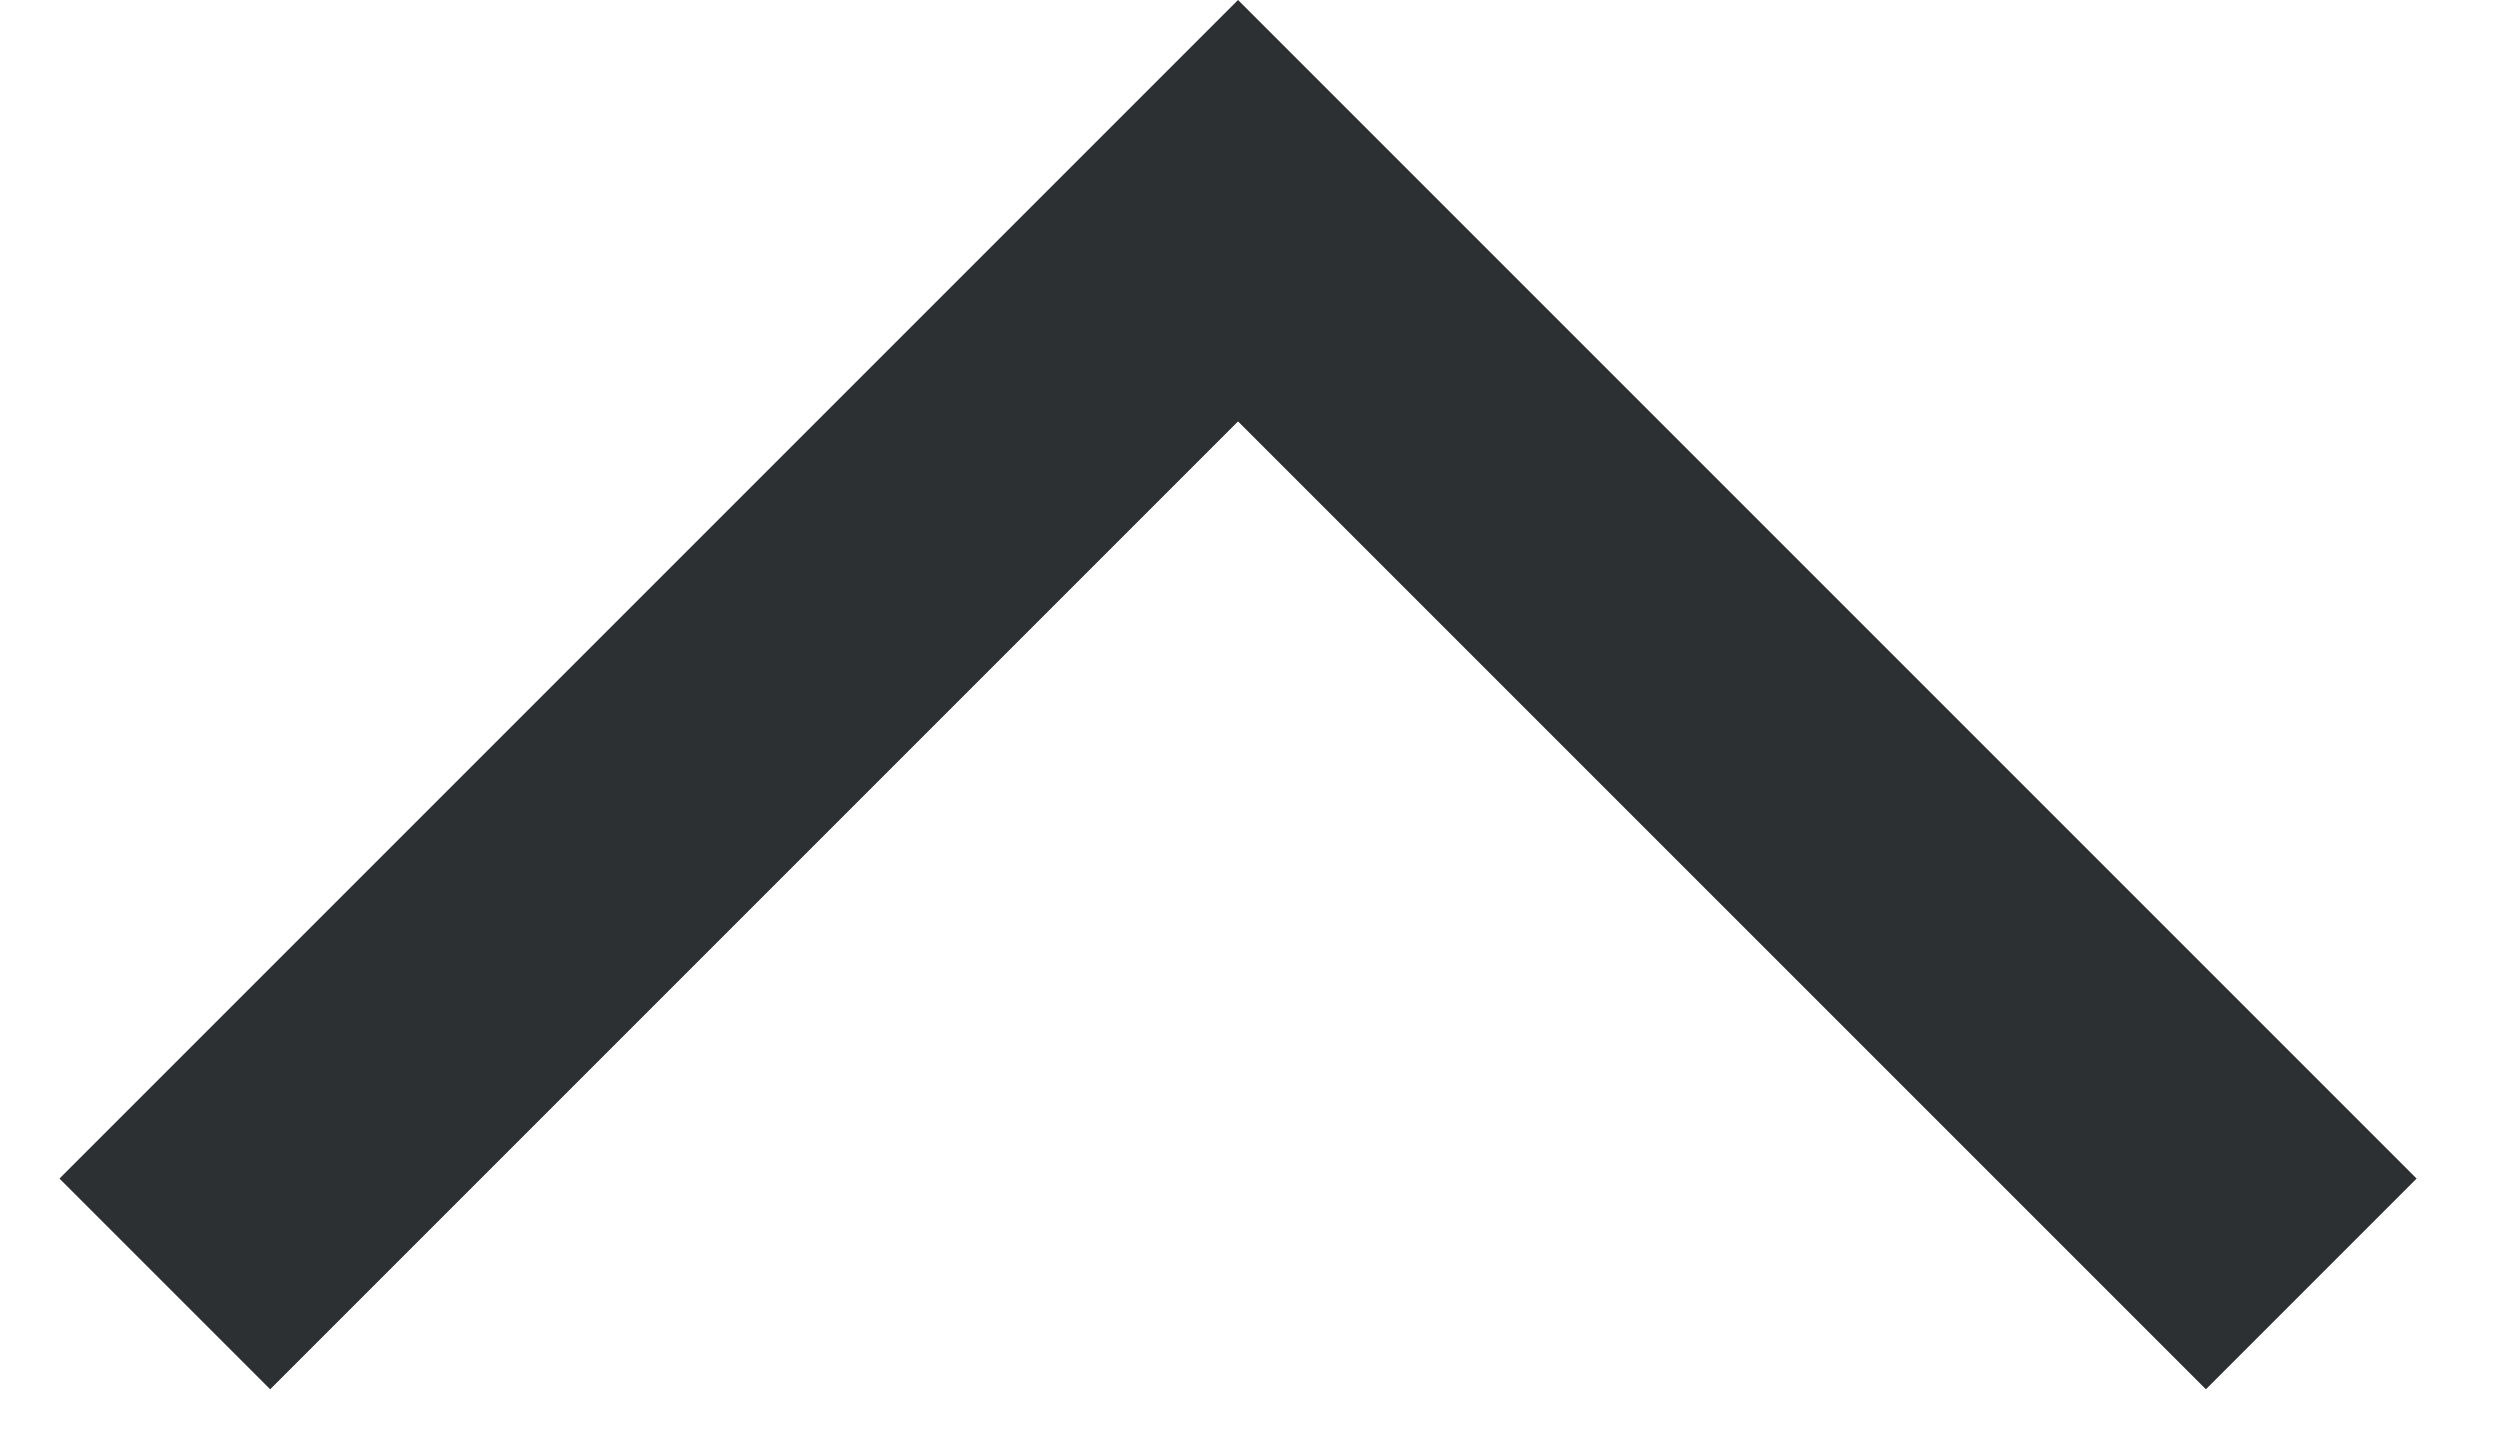<svg width="14" height="8" viewBox="0 0 14 8" fill="none" xmlns="http://www.w3.org/2000/svg">
<path d="M1.513 7.78L0.333 6.6L6.933 2.98524e-05L13.533 6.6L12.353 7.78L6.933 2.36L1.513 7.78Z" fill="#2D3033"/>
</svg>
